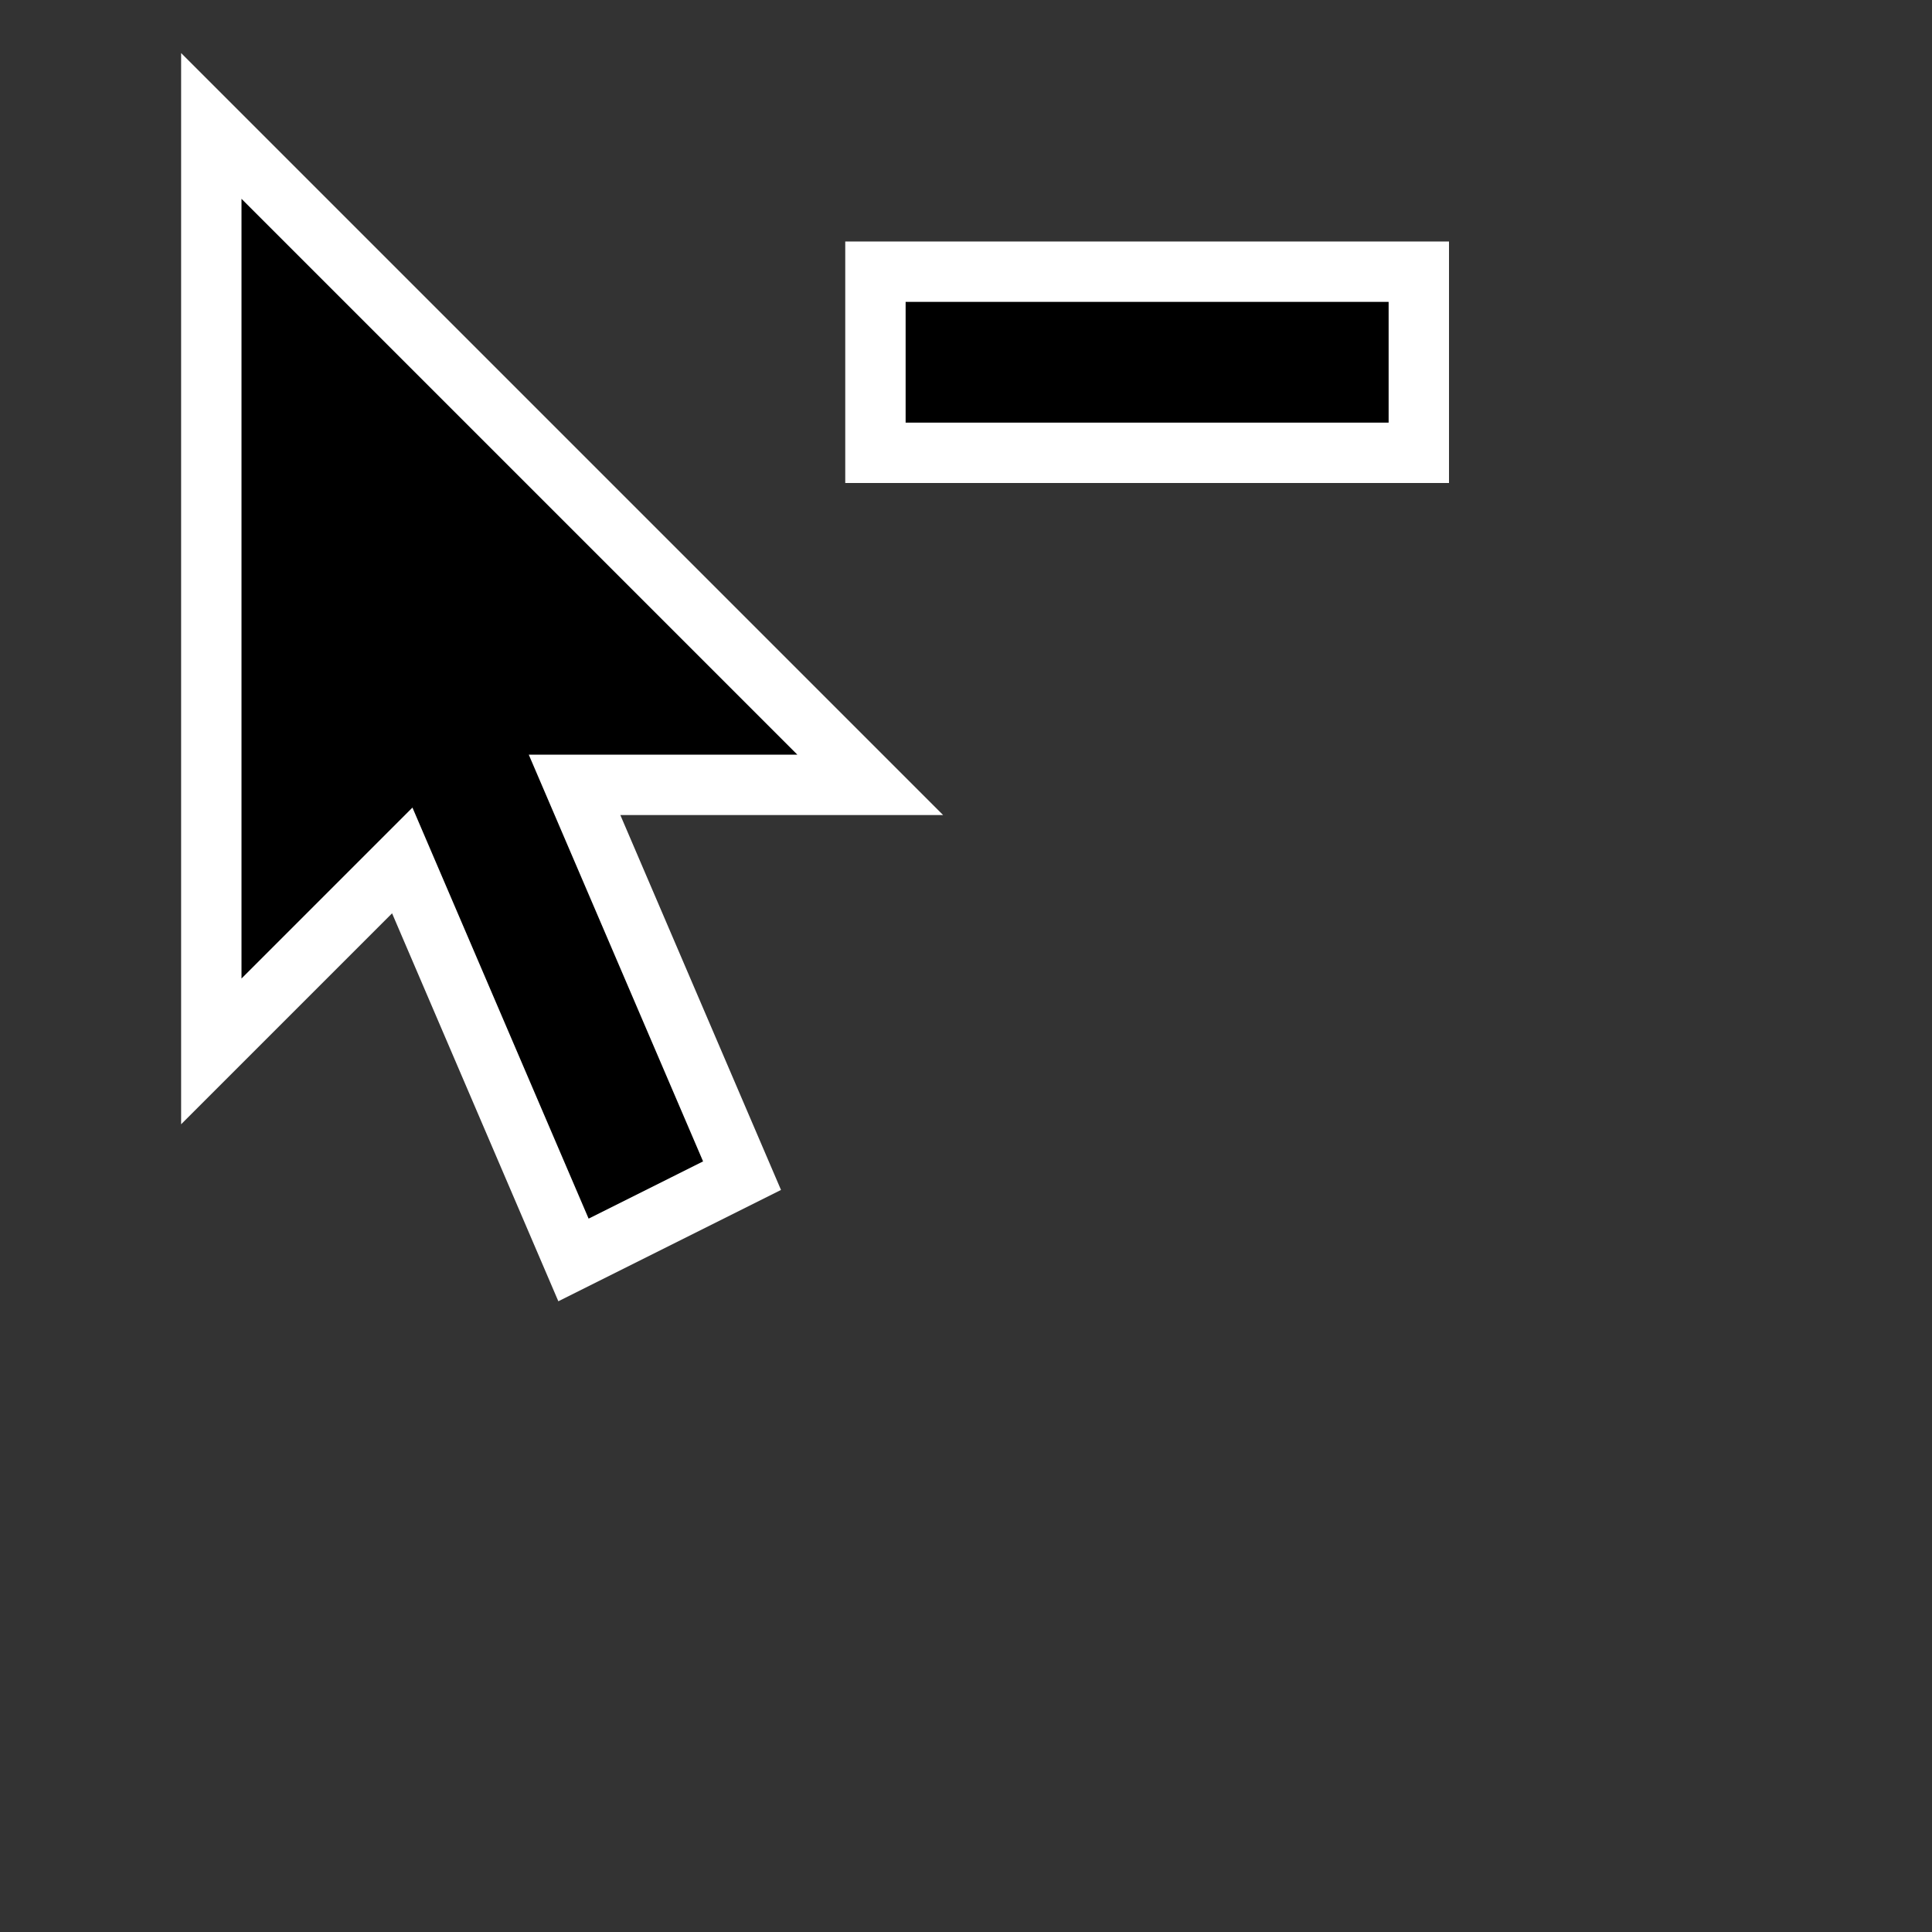 <?xml version="1.0" encoding="UTF-8" standalone="no"?>
<svg
   width="32"
   height="32"
   inkscape:hotspot_x="4"
   inkscape:hotspot_y="4"
   style="fill:gray;stroke:black"
   version="1.1"
   id="svg48"
   sodipodi:docname="bool-minus.svg"
   inkscape:version="1.1 (c68e22c387, 2021-05-23)"
   xmlns:inkscape="http://www.inkscape.org/namespaces/inkscape"
   xmlns:sodipodi="http://sodipodi.sourceforge.net/DTD/sodipodi-0.dtd"
   xmlns="http://www.w3.org/2000/svg"
   xmlns:svg="http://www.w3.org/2000/svg">
  <rect width="100%" height="100%" fill="#333333" stroke="none"/>
  <sodipodi:namedview
     id="namedview50"
     pagecolor="#ffffff"
     bordercolor="#666666"
     borderopacity="1.0"
     inkscape:pageshadow="2"
     inkscape:pageopacity="0.0"
     inkscape:pagecheckerboard="0"
     showgrid="true"
     inkscape:zoom="18.90625"
     inkscape:cx="11.980165"
     inkscape:cy="-3.3322314"
     inkscape:window-width="1858"
     inkscape:window-height="1177"
     inkscape:window-x="54"
     inkscape:window-y="-8"
     inkscape:window-maximized="1"
     inkscape:current-layer="cursor">
    <inkscape:grid
       type="xygrid"
       id="grid52" />
  </sodipodi:namedview>
  <style
     id="style2">@import './cursors.css';</style>
  <defs
     id="defs4">
    <inkscape:path-effect
       effect="offset"
       id="path-effect185"
       is_visible="true"
       lpeversion="1"
       linejoin_type="miter"
       unit="mm"
       offset="0.265"
       miter_limit="4"
       attempt_force_join="false"
       update_on_knot_move="true" />
  </defs>
  <!-- Arrow -->
  <g
     id="cursor"
     class="drop-shadow">
    <path
       d="M 4.5,4.5 12,12 H 8 l 3,7 -1,0.5 -3,-7 -2.5,2.5 z"
       style="display:inline;stroke:#ffffff;stroke-width:3px"
       id="path43" />
    <path
       d="M 4.5,4.5 12,12 H 8 l 3,7 -1,0.5 -3,-7 -2.5,2.5 z"
       style="display:inline;fill:#000000;stroke-width:1px"
       id="path45" />
    <path
       id="path183"
       style="display:inline;fill:#ffffff;fill-rule:evenodd;stroke:none;stroke-linecap:round;stroke-linejoin:round;stroke-dasharray:3, 1"
       d="M 14,4 V 8 H 24 V 4 Z"
       inkscape:path-effect="#path-effect185"
       inkscape:original-d="m 15,5 v 2 h 8 V 5 Z"
       sodipodi:nodetypes="ccccc" />
    <path
       id="rect76"
       style="display:inline;fill:#000000;fill-rule:evenodd;stroke:none;stroke-linecap:round;stroke-linejoin:round;stroke-dasharray:3, 1"
       d="m 15,5 v 2 h 8 V 5 Z"
       sodipodi:nodetypes="ccccc" />
  </g>
</svg>
